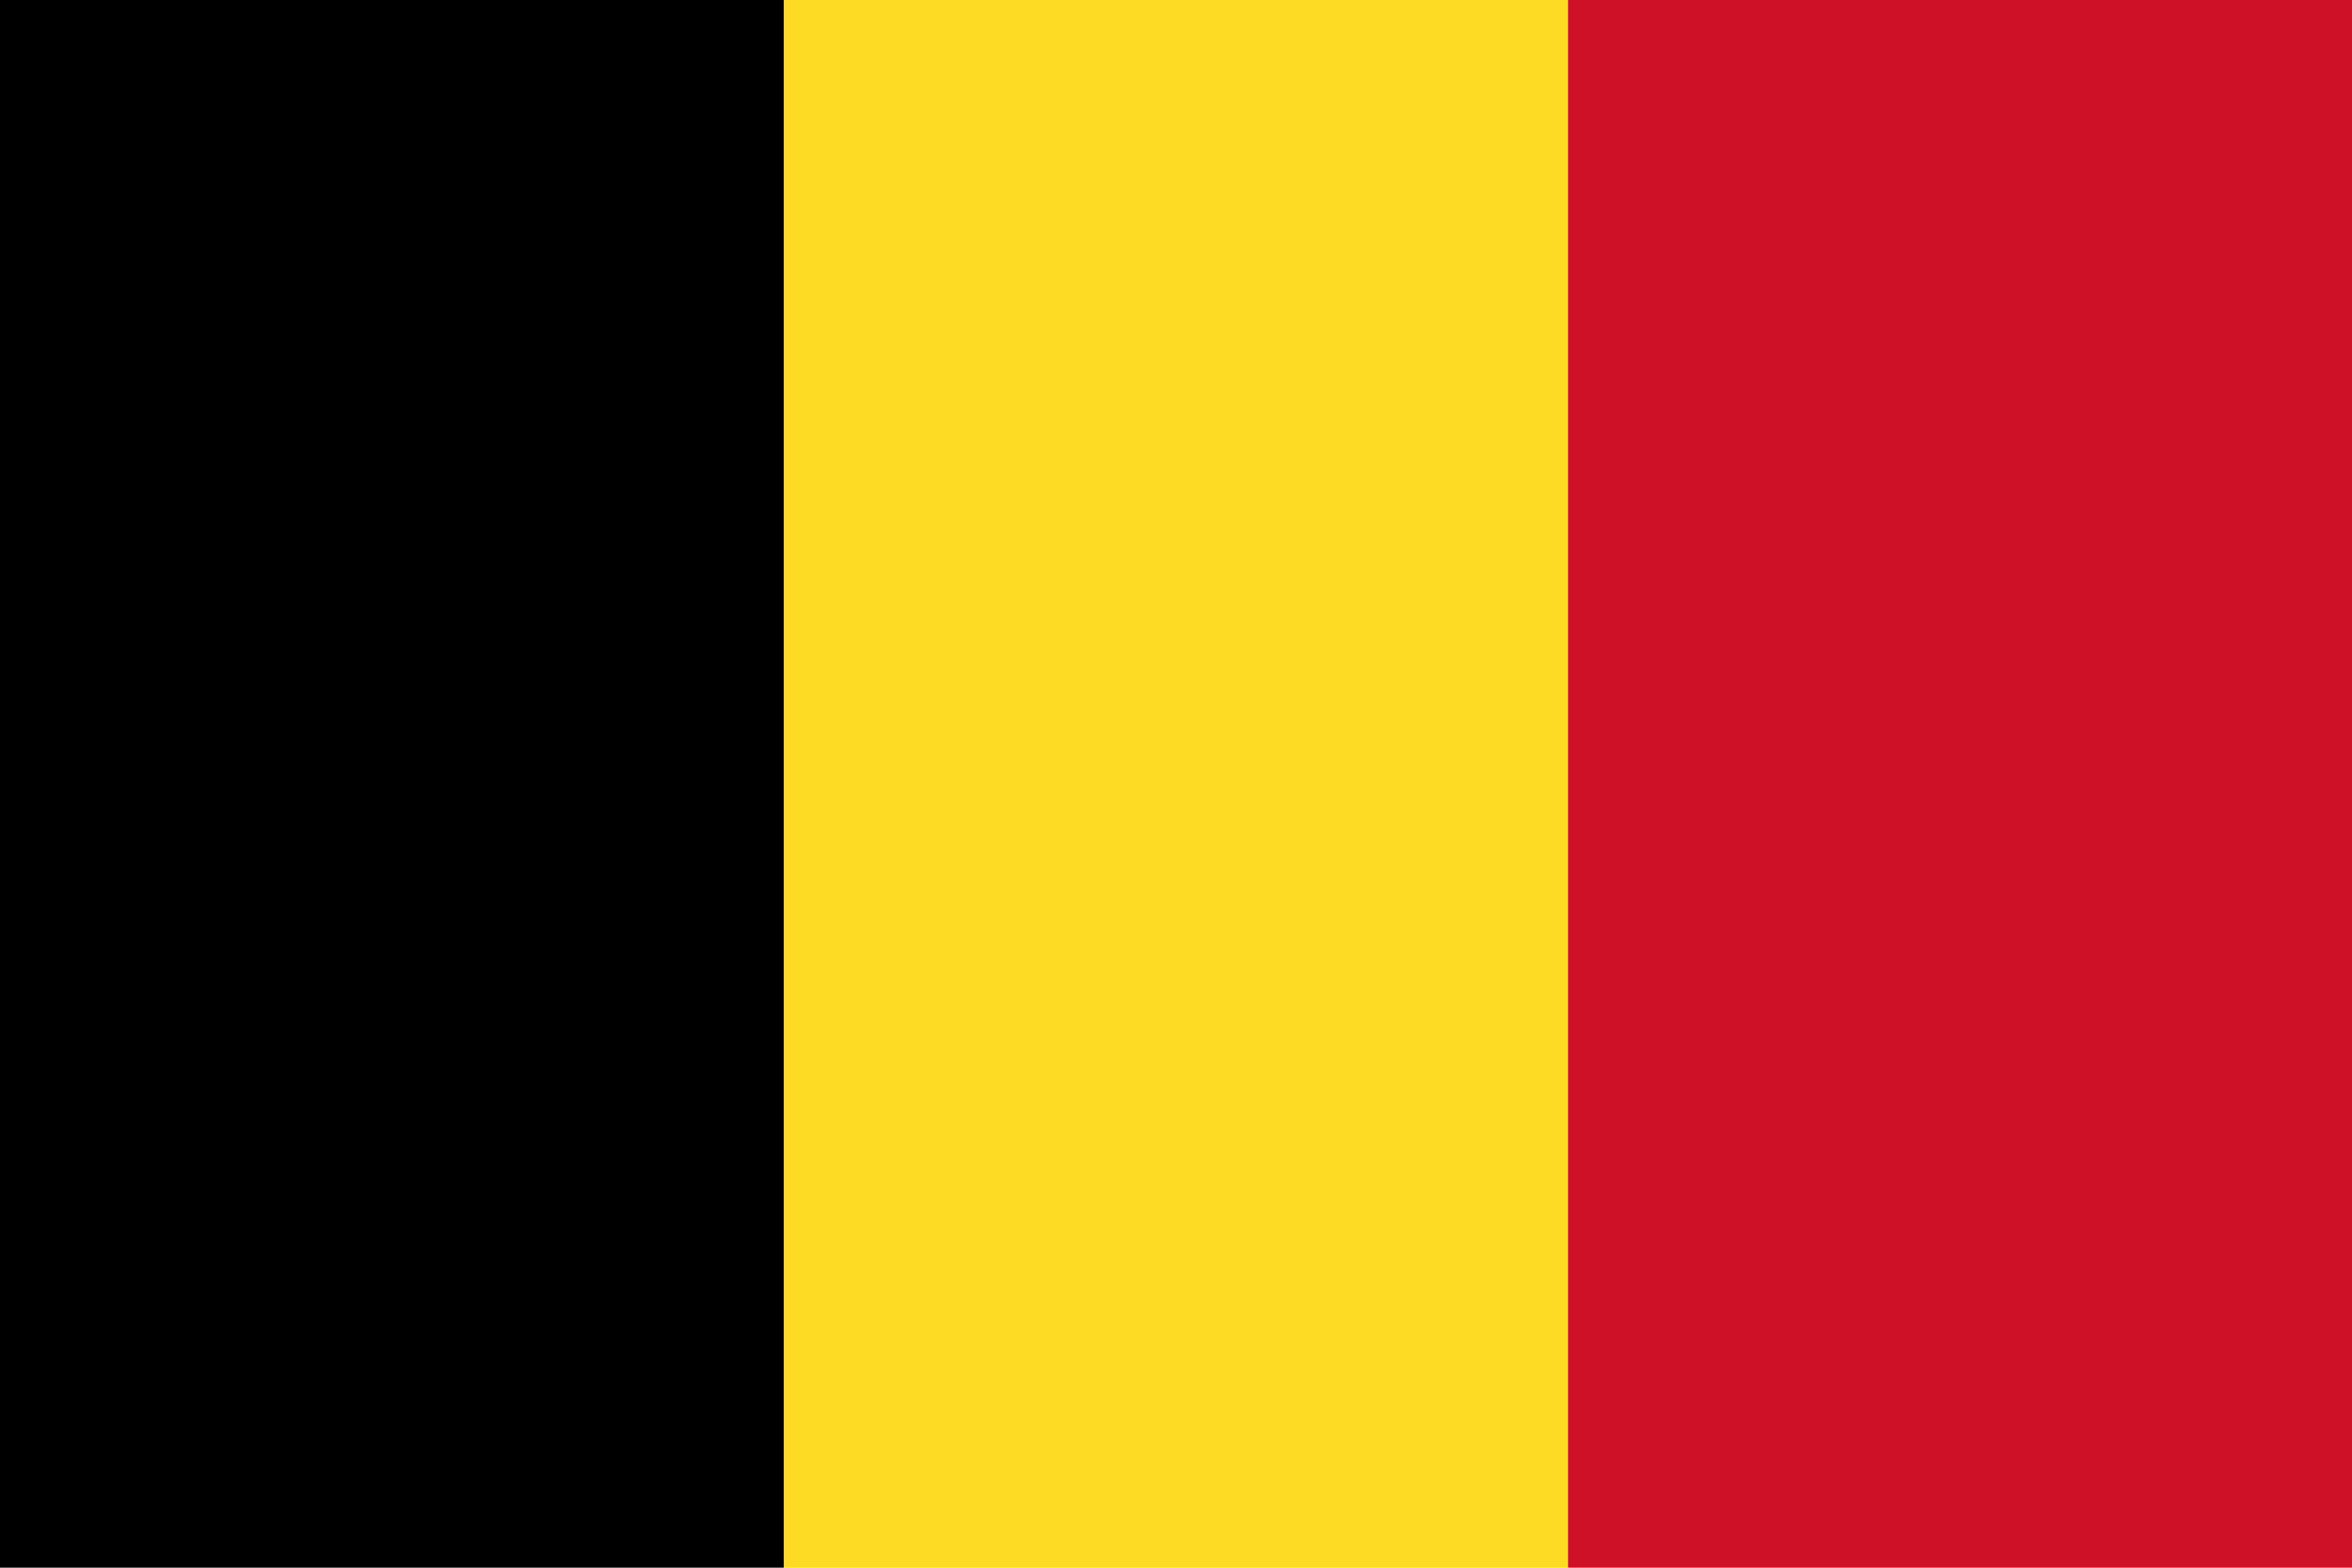 <svg xmlns="http://www.w3.org/2000/svg" viewBox="0 0 900 600">
  <rect width="300" height="600" fill="#000"/>
  <rect width="300" height="600" x="300" fill="#FDDA24"/>
  <rect width="300" height="600" x="600" fill="#CE1126"/>
</svg> 